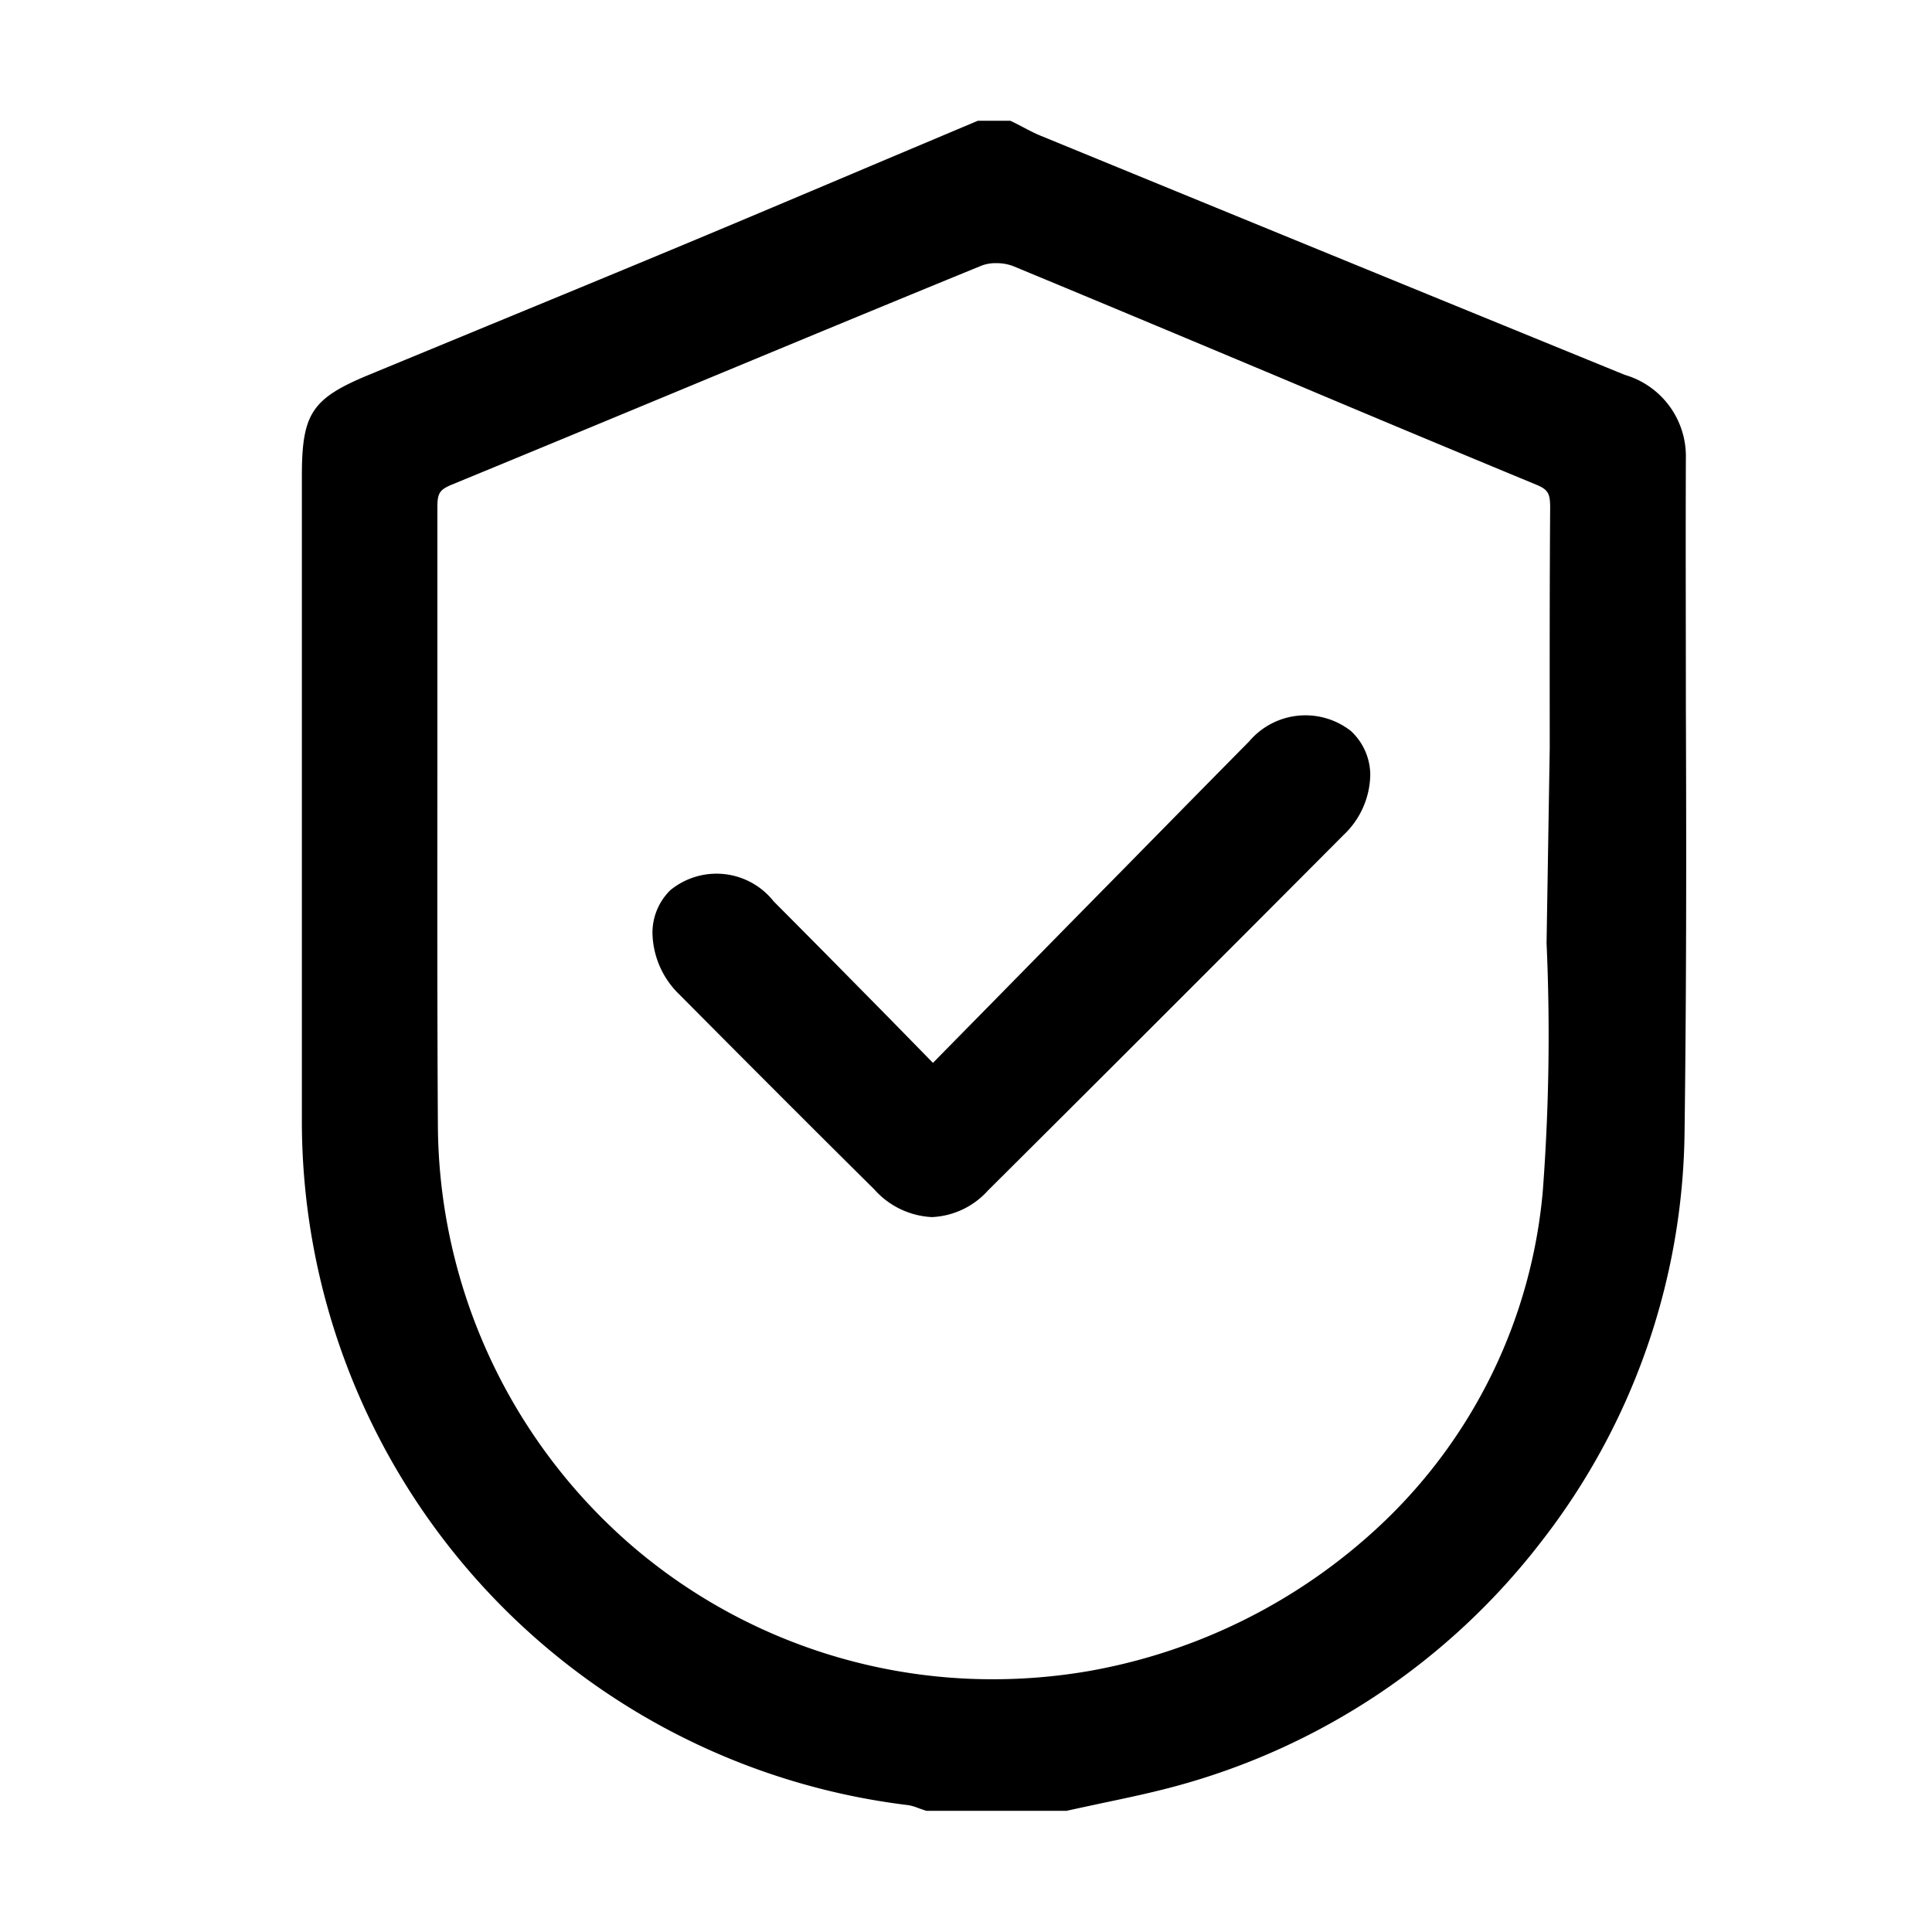 <svg xmlns="http://www.w3.org/2000/svg" width="28" height="28" viewBox="0 0 28 28"><defs><style>.a{fill:none;}</style></defs><g transform="translate(-328 -251)"><rect class="a" width="28" height="28" transform="translate(328 251)"/><g transform="translate(332.375 252.75)"><path d="M949.692,461.517c0-1.191-.005-2.423,0-3.634a1.229,1.229,0,0,0-.885-1.2c-2.852-1.164-5.754-2.353-8.464-3.465-.088-.036-.174-.081-.265-.129l-.134-.069L939.9,453h-.468l-.039.016-1.3.548c-.961.406-1.954.827-2.933,1.235-.935.39-1.888.783-2.81,1.163l-1.744.72c-.826.342-.971.56-.972,1.457q0,1.1,0,2.2c0,2.329,0,4.737,0,7.106a9.989,9.989,0,0,0,8.792,9.967.709.709,0,0,1,.136.04c.031.011.062.022.093.032l.03.01h2.03l.023-.005c.167-.037.338-.073.5-.108.361-.076.734-.154,1.1-.255a9.967,9.967,0,0,0,5.248-3.52,9.835,9.835,0,0,0,2.087-5.954C949.7,465.611,949.7,463.53,949.692,461.517Zm-2.019,3.4a30.1,30.1,0,0,1-.054,3.588,7.548,7.548,0,0,1-2.34,4.835,8.277,8.277,0,0,1-4.256,2.131,8.193,8.193,0,0,1-1.371.116,8.021,8.021,0,0,1-5.164-1.874,8.109,8.109,0,0,1-2.883-6.181c-.01-1.675-.008-3.379-.007-5.027,0-1.281,0-2.606,0-3.909,0-.2.035-.25.211-.323,1.147-.472,2.311-.955,3.436-1.422,1.39-.577,2.828-1.174,4.244-1.753a.568.568,0,0,1,.207-.034.672.672,0,0,1,.247.043c1.326.549,2.673,1.114,3.975,1.66,1.182.5,2.4,1.008,3.607,1.508.169.07.2.126.2.33-.008,1.161-.007,2.342-.006,3.483" transform="translate(-929.634 -453)"/><path d="M1035.679,618.641c-.83.839-1.672,1.7-2.485,2.524l-1.042,1.061-.781.794-.274.279-.587-.6c-.591-.6-1.149-1.167-1.72-1.739a1.056,1.056,0,0,0-1.5-.163.865.865,0,0,0-.258.621,1.271,1.271,0,0,0,.39.89c1.025,1.032,1.949,1.957,2.826,2.826a1.194,1.194,0,0,0,.833.4,1.158,1.158,0,0,0,.812-.384c1.625-1.618,3.31-3.3,5.152-5.151a1.225,1.225,0,0,0,.39-.881.873.873,0,0,0-.282-.63A1.069,1.069,0,0,0,1035.679,618.641Z" transform="translate(-1021.951 -609.645)"/></g></g></svg>